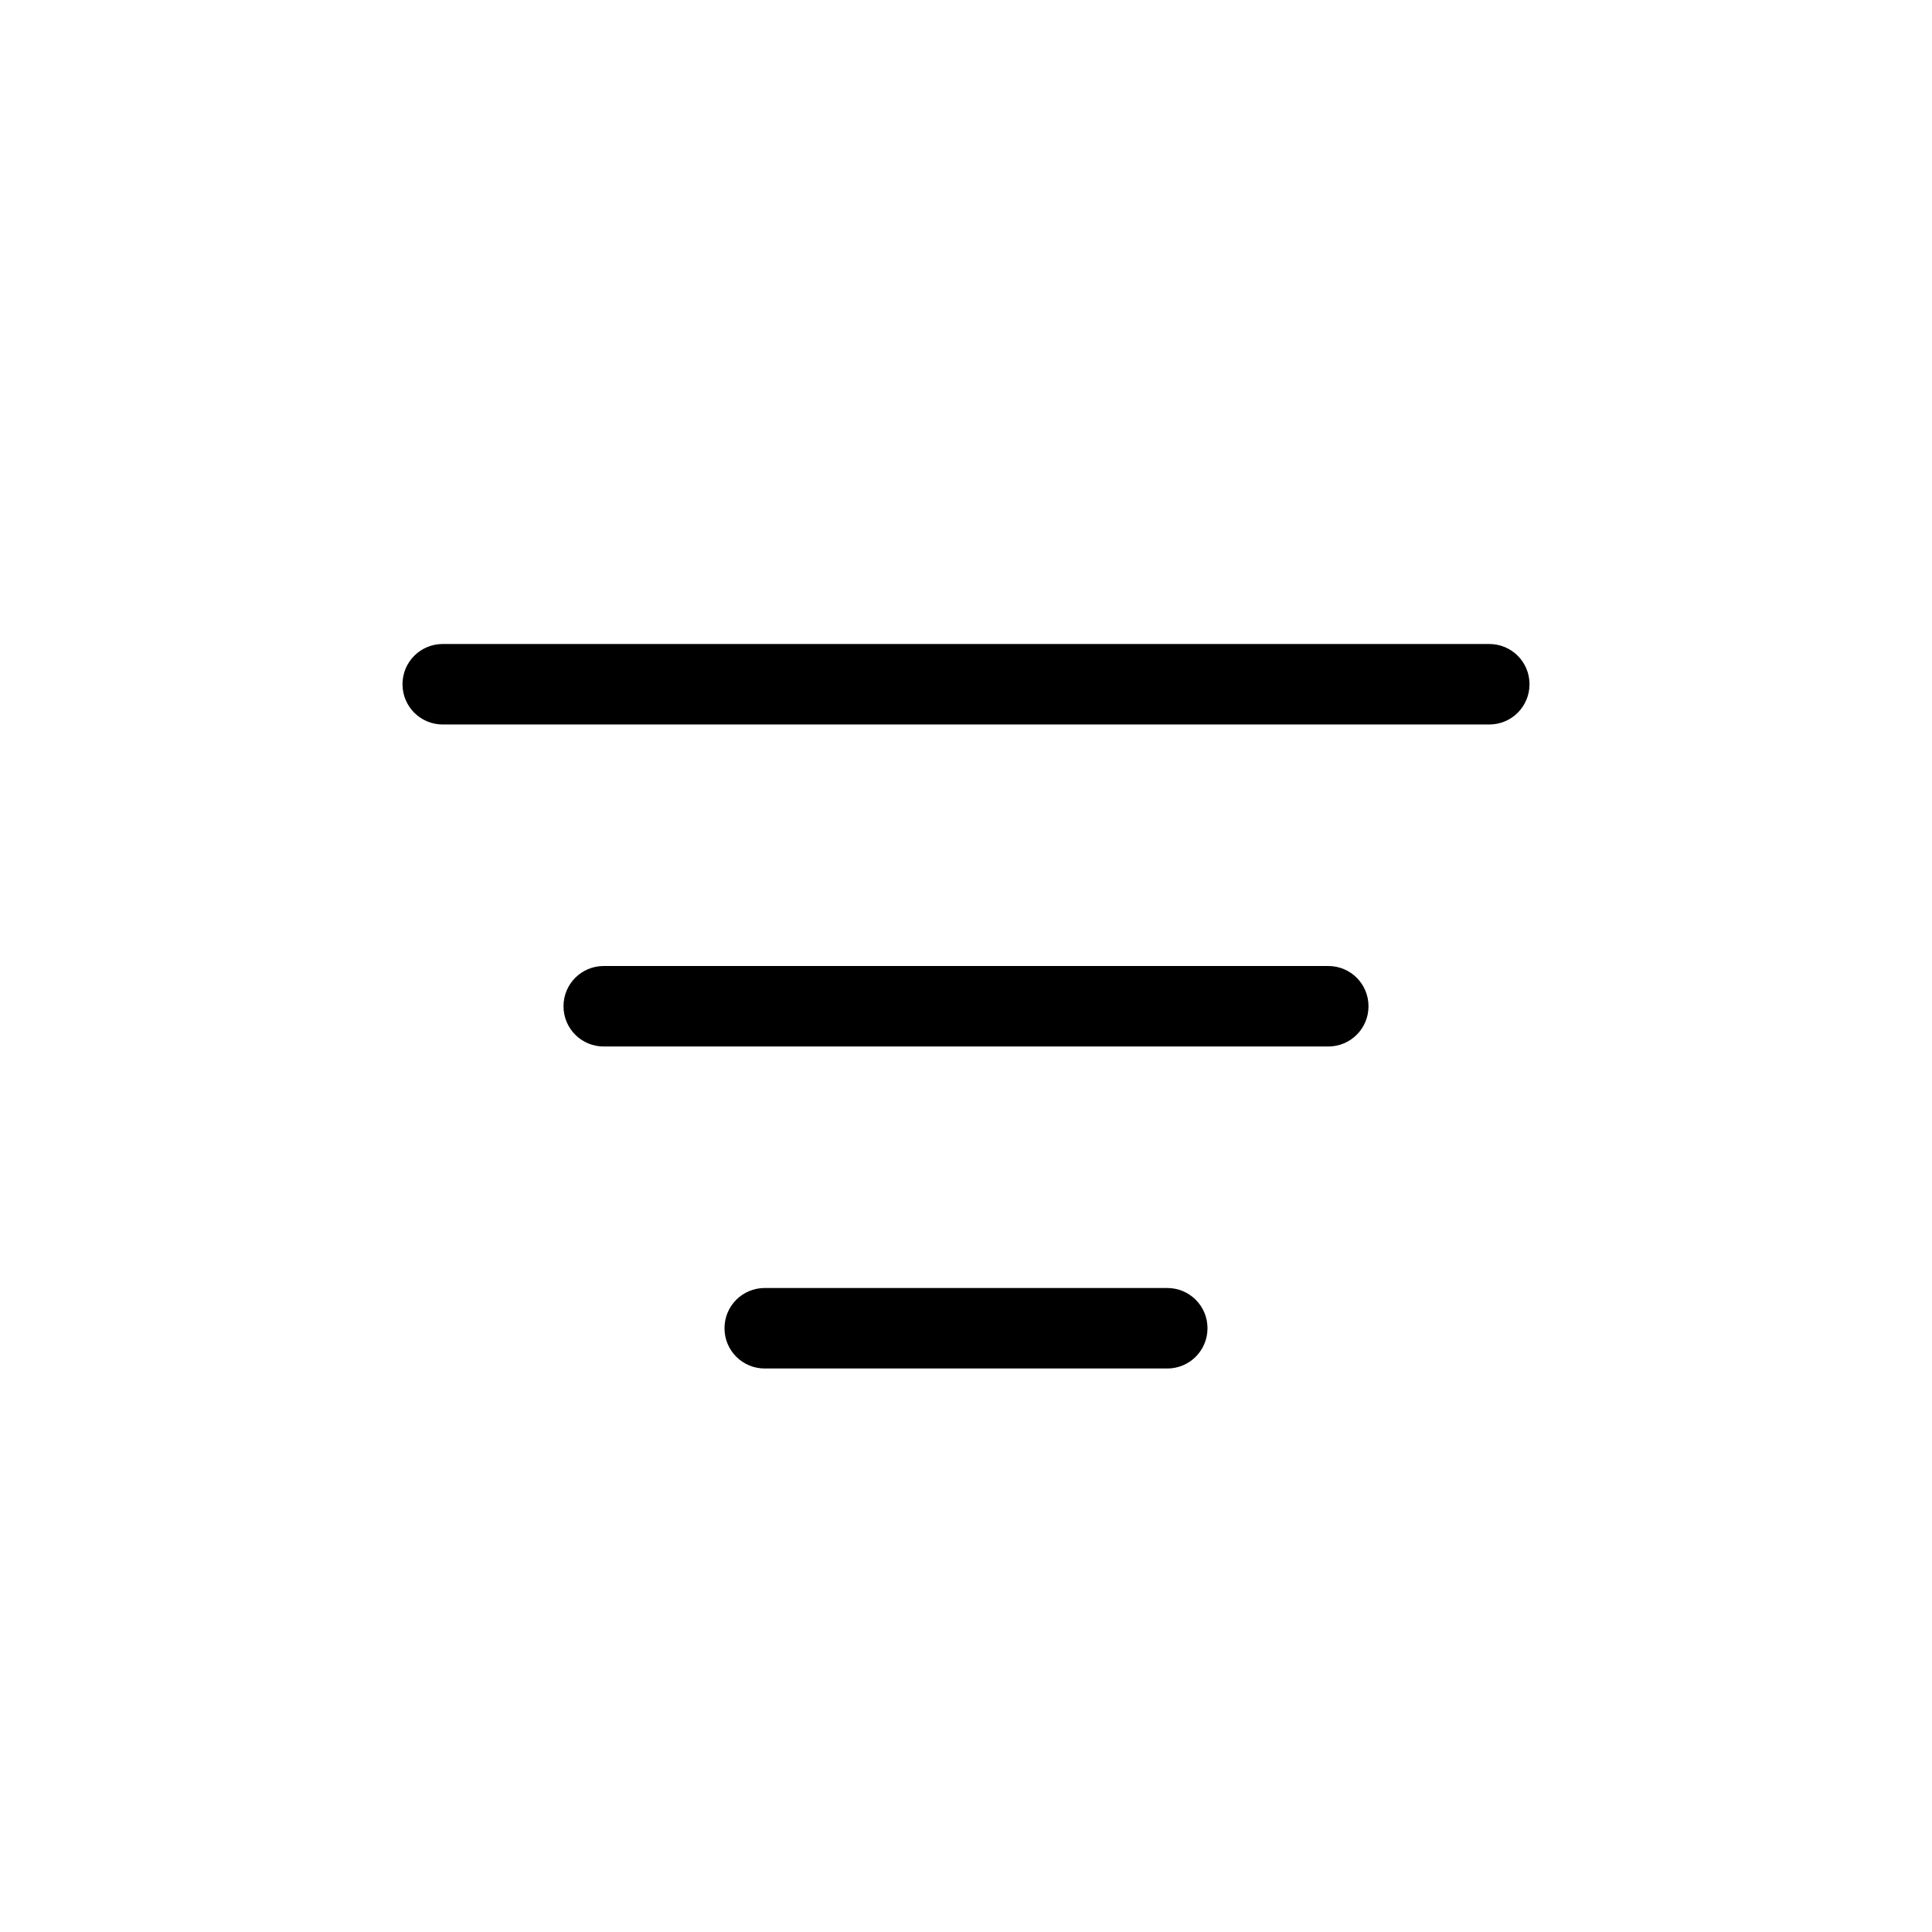 <svg version="1.1" viewBox="0 0 24 24" xmlns="http://www.w3.org/2000/svg">
<path d="m5.5 8h13c.277 0 .5.223.5.5s-.223.5-.5.5h-13c-.277 0-.5-.223-.5-.5s.223-.5.5-.5z"/>
<path d="m7.5 12h9c.277 0 .5.223.5.5s-.223.5-.5.5h-9c-.277 0-.5-.223-.5-.5s.223-.5.5-.5z"/>
<path d="m9.5 16h5c.277 0 .5.223.5.5s-.223.5-.5.5h-5c-.277 0-.5-.223-.5-.5s.223-.5.5-.5z"/>
</svg>
